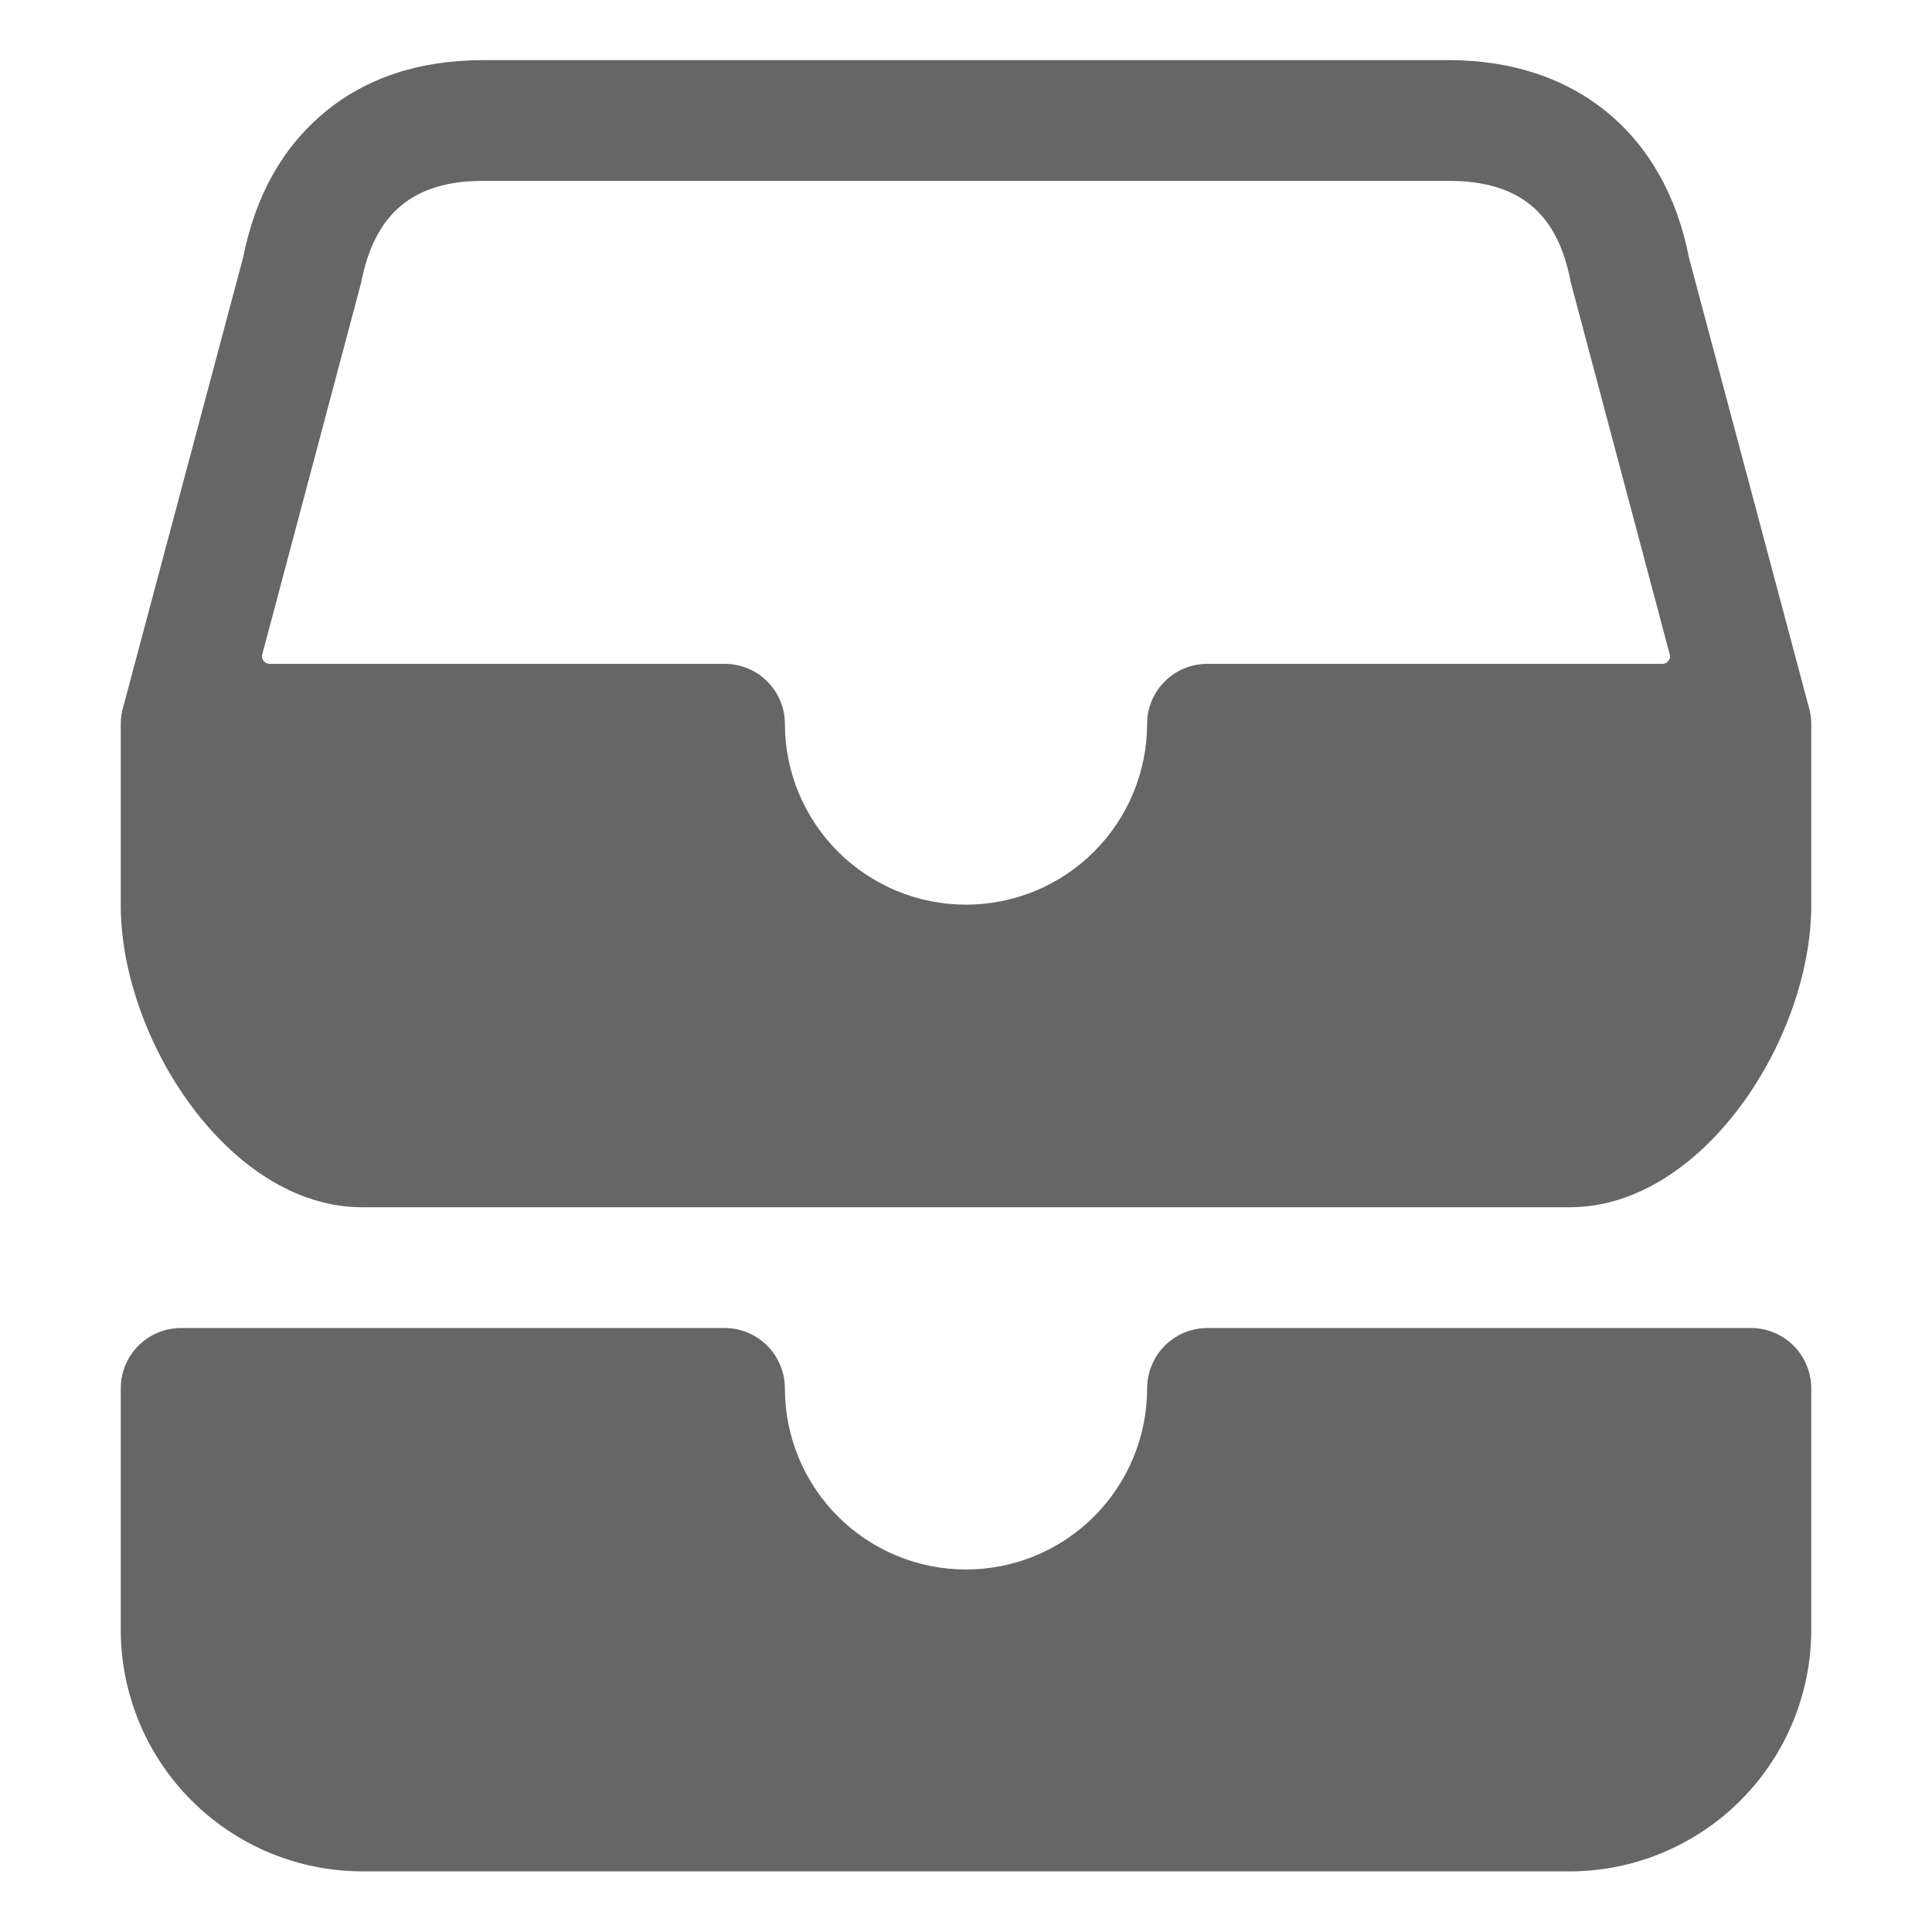 <svg width="24" height="24" viewBox="0 0 24 24" fill="none" xmlns="http://www.w3.org/2000/svg">
<path d="M21.75 16.497H15C14.801 16.497 14.61 16.576 14.47 16.716C14.329 16.857 14.25 17.048 14.25 17.247C14.25 17.843 14.013 18.416 13.591 18.838C13.169 19.26 12.597 19.497 12 19.497C11.403 19.497 10.831 19.26 10.409 18.838C9.987 18.416 9.75 17.843 9.75 17.247C9.75 17.048 9.671 16.857 9.53 16.716C9.39 16.576 9.199 16.497 9 16.497H2.25C2.051 16.497 1.86 16.576 1.72 16.716C1.579 16.857 1.5 17.048 1.5 17.247V20.247C1.501 21.042 1.817 21.805 2.38 22.367C2.942 22.929 3.705 23.246 4.5 23.247H19.5C20.295 23.246 21.058 22.929 21.62 22.367C22.183 21.805 22.499 21.042 22.5 20.247V17.247C22.5 17.048 22.421 16.857 22.28 16.716C22.14 16.576 21.949 16.497 21.75 16.497ZM22.475 8.804L20.982 3.205C20.685 1.665 19.572 0.747 18 0.747H6C5.213 0.747 4.547 0.966 4.027 1.4C3.506 1.834 3.172 2.434 3.019 3.203L1.525 8.804C1.508 8.867 1.5 8.931 1.5 8.997V11.247C1.5 12.901 2.846 14.997 4.5 14.997H19.5C21.154 14.997 22.5 12.901 22.5 11.247V8.997C22.5 8.931 22.492 8.867 22.475 8.804ZM20.652 8.247H15C14.802 8.246 14.612 8.323 14.472 8.462C14.331 8.601 14.251 8.79 14.25 8.988C14.25 9.585 14.013 10.157 13.591 10.579C13.169 11.001 12.597 11.238 12 11.238C11.403 11.238 10.831 11.001 10.409 10.579C9.987 10.157 9.75 9.585 9.75 8.988C9.749 8.79 9.669 8.601 9.528 8.462C9.388 8.323 9.198 8.246 9 8.247H3.348C3.334 8.247 3.32 8.243 3.307 8.237C3.294 8.231 3.283 8.221 3.274 8.21C3.265 8.198 3.259 8.185 3.256 8.171C3.254 8.157 3.254 8.142 3.258 8.129L4.486 3.512C4.653 2.649 5.134 2.247 6 2.247H18C18.871 2.247 19.352 2.646 19.512 3.505L20.742 8.129C20.746 8.142 20.747 8.157 20.744 8.171C20.741 8.185 20.735 8.198 20.726 8.21C20.717 8.221 20.706 8.231 20.693 8.237C20.68 8.243 20.666 8.247 20.652 8.247Z" fill="#666666"/>
</svg>
